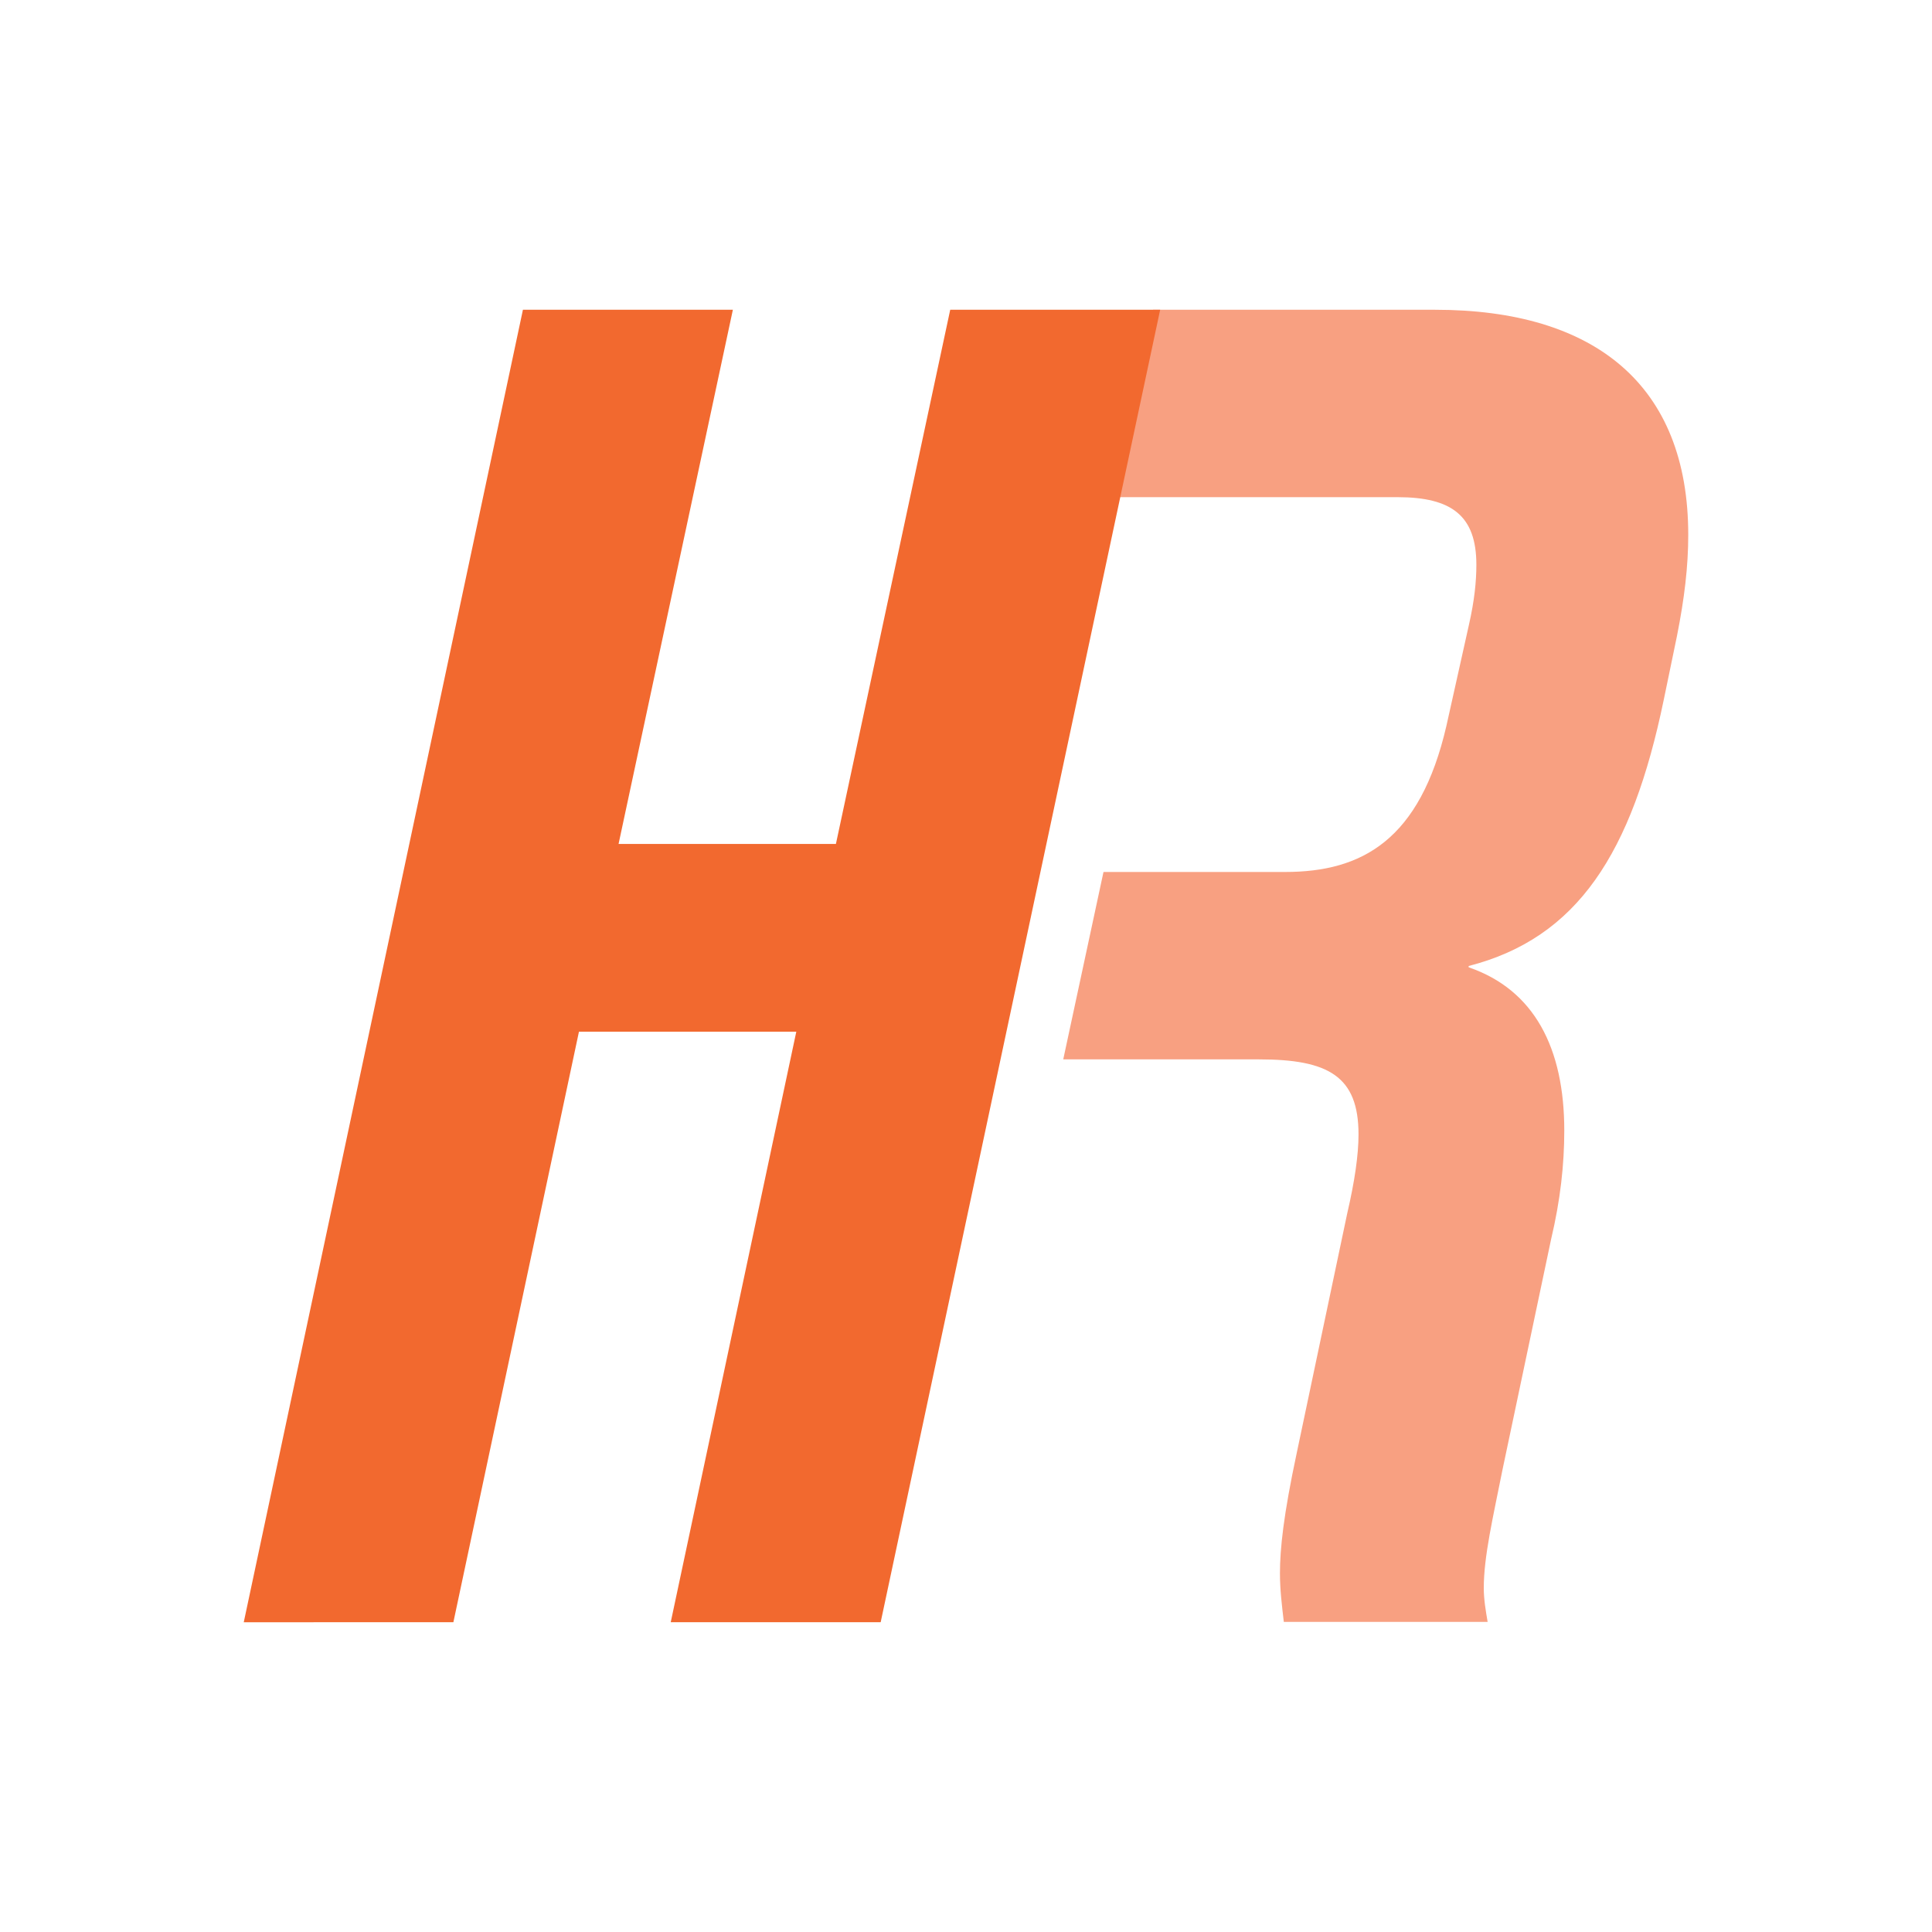 <?xml version="1.0" encoding="utf-8"?>
<!-- Generator: Adobe Illustrator 26.1.0, SVG Export Plug-In . SVG Version: 6.00 Build 0)  -->
<svg version="1.1" id="Layer_1" xmlns="http://www.w3.org/2000/svg" xmlns:xlink="http://www.w3.org/1999/xlink" x="0px" y="0px"
	 viewBox="0 0 600 600" style="enable-background:new 0 0 600 600;" xml:space="preserve">
<style type="text/css">
	.st0{opacity:0.7;fill:#F36C23;}
	.st1{fill:#F36C23;}
	.st2{fill:#F8A081;}
	.st3{fill:#F2692F;}
	.st4{fill:#B34626;}
</style>
<g>
	<path class="st2" d="M445.7,96.2h-87.6l-12.5,58.2h88.4c16.9,0,24.5,5.8,24.5,21c0,5.2-0.6,11.1-2.3,18.6l-7,31.4
		c-8.2,35.5-26.2,45.4-50.1,45.4h-56.4l-12.5,58.2H391c21.5,0,30.9,5.2,30.9,23.3c0,6.4-1.2,14.6-3.5,24.5l-15.7,74.5
		c-4.1,19.2-5.2,29.7-5.2,37.3c0,5.2,0.6,9.9,1.2,15.1H462c-0.6-3.5-1.2-7-1.2-10.5c0-9.9,2.9-22.1,5.8-36.7l15.1-71.6
		c2.9-12.2,4.1-23.3,4.1-33.8c0-25.6-9.3-43.7-29.7-50.7V300c33.8-8.7,50.7-34.9,60.6-82.7l4.1-19.8c2.3-11.6,3.5-21.5,3.5-31.4
		C524.3,119.5,495.2,96.2,445.7,96.2z"/>
	<path class="st3" d="M162.4,96.2h65.2l-35.5,165.9h67.5l35.5-165.9h65.2l-86.8,407.6h-65.2l39-183.4h-67.5l-39,183.4H75.7
		L162.4,96.2z"/>
</g>
</svg>
